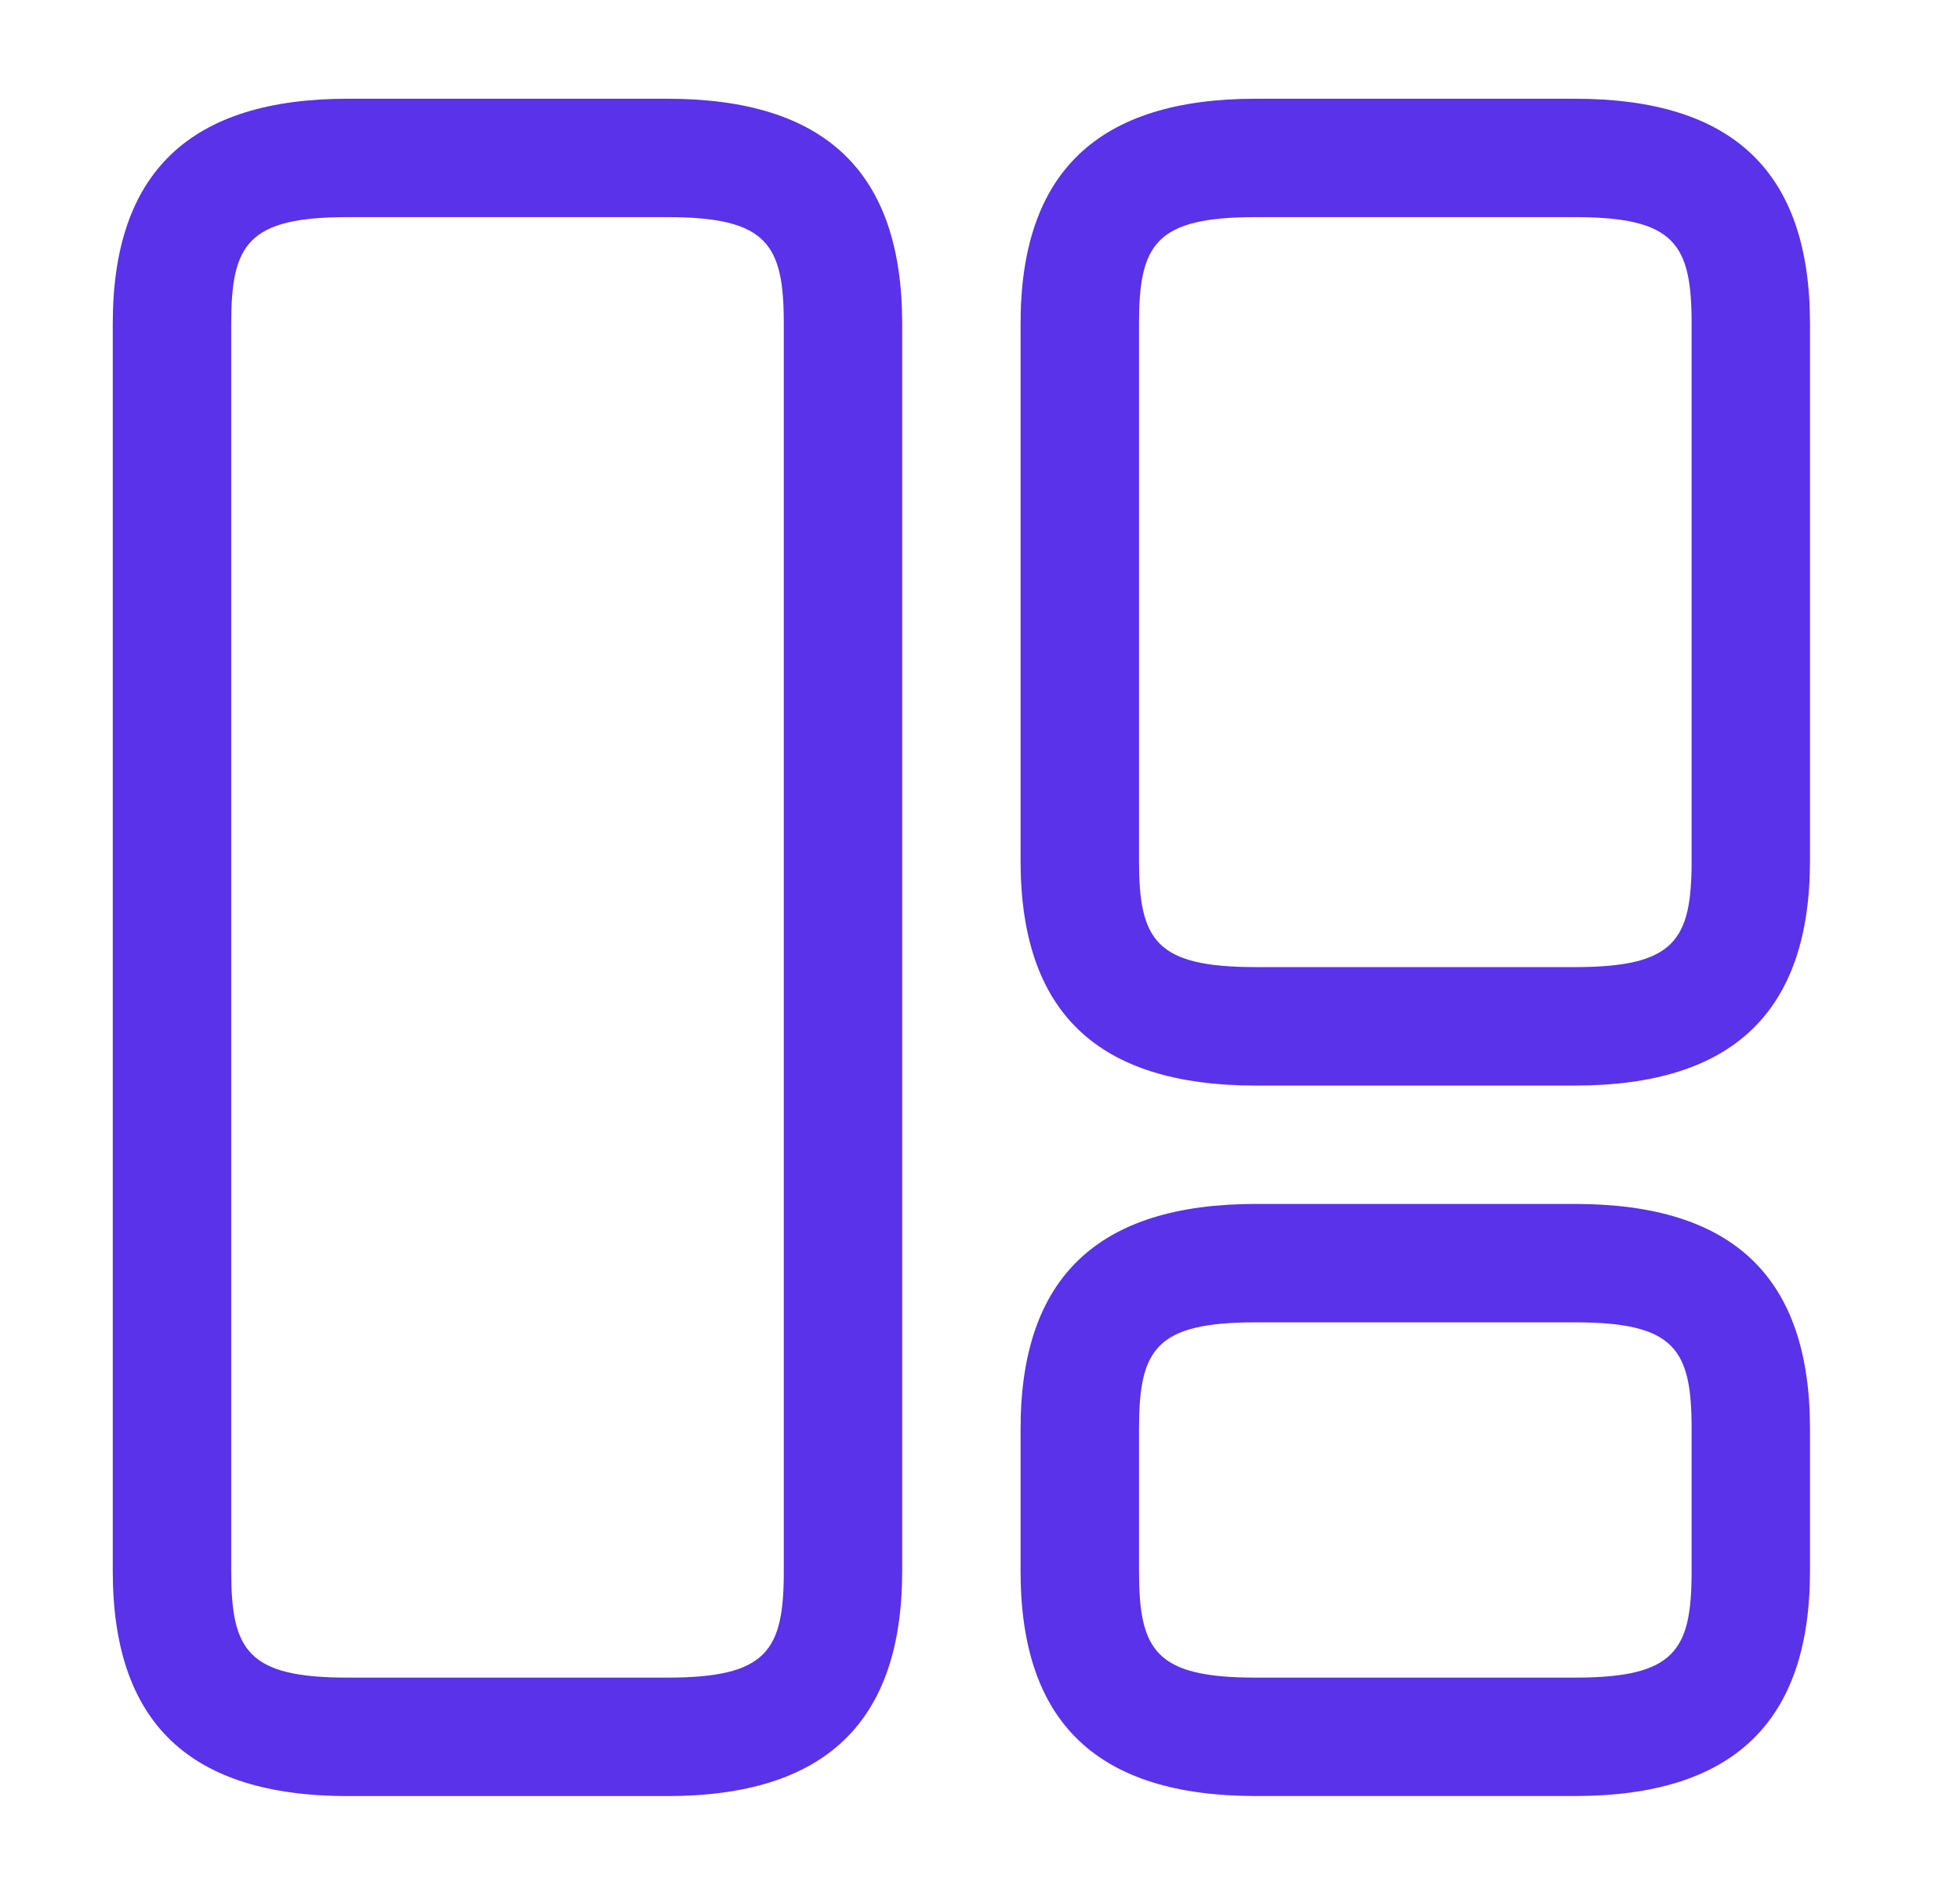 <svg width="30" height="29" viewBox="0 0 30 29" fill="none" xmlns="http://www.w3.org/2000/svg">
<path d="M10.209 27.49H5.327C2.898 27.49 1.726 26.366 1.726 24.046V4.954C1.726 2.634 2.91 1.511 5.327 1.511H10.209C12.637 1.511 13.809 2.634 13.809 4.954V24.046C13.809 26.366 12.625 27.49 10.209 27.49ZM5.327 3.323C3.792 3.323 3.539 3.734 3.539 4.954V24.046C3.539 25.267 3.792 25.677 5.327 25.677H10.209C11.743 25.677 11.997 25.267 11.997 24.046V4.954C11.997 3.734 11.743 3.323 10.209 3.323H5.327Z" fill="#5932EA"/>
<path d="M24.104 16.615H19.222C16.793 16.615 15.621 15.491 15.621 13.171V4.954C15.621 2.634 16.805 1.511 19.222 1.511H24.104C26.532 1.511 27.704 2.634 27.704 4.954V13.171C27.704 15.491 26.52 16.615 24.104 16.615ZM19.222 3.323C17.687 3.323 17.434 3.734 17.434 4.954V13.171C17.434 14.392 17.687 14.802 19.222 14.802H24.104C25.638 14.802 25.892 14.392 25.892 13.171V4.954C25.892 3.734 25.638 3.323 24.104 3.323H19.222Z" fill="#5932EA"/>
<path d="M24.104 27.489H19.222C16.793 27.489 15.621 26.366 15.621 24.046V21.87C15.621 19.55 16.805 18.427 19.222 18.427H24.104C26.532 18.427 27.704 19.55 27.704 21.87V24.046C27.704 26.366 26.52 27.489 24.104 27.489ZM19.222 20.239C17.687 20.239 17.434 20.65 17.434 21.87V24.046C17.434 25.266 17.687 25.677 19.222 25.677H24.104C25.638 25.677 25.892 25.266 25.892 24.046V21.87C25.892 20.65 25.638 20.239 24.104 20.239H19.222Z" fill="#5932EA"/>
</svg>
